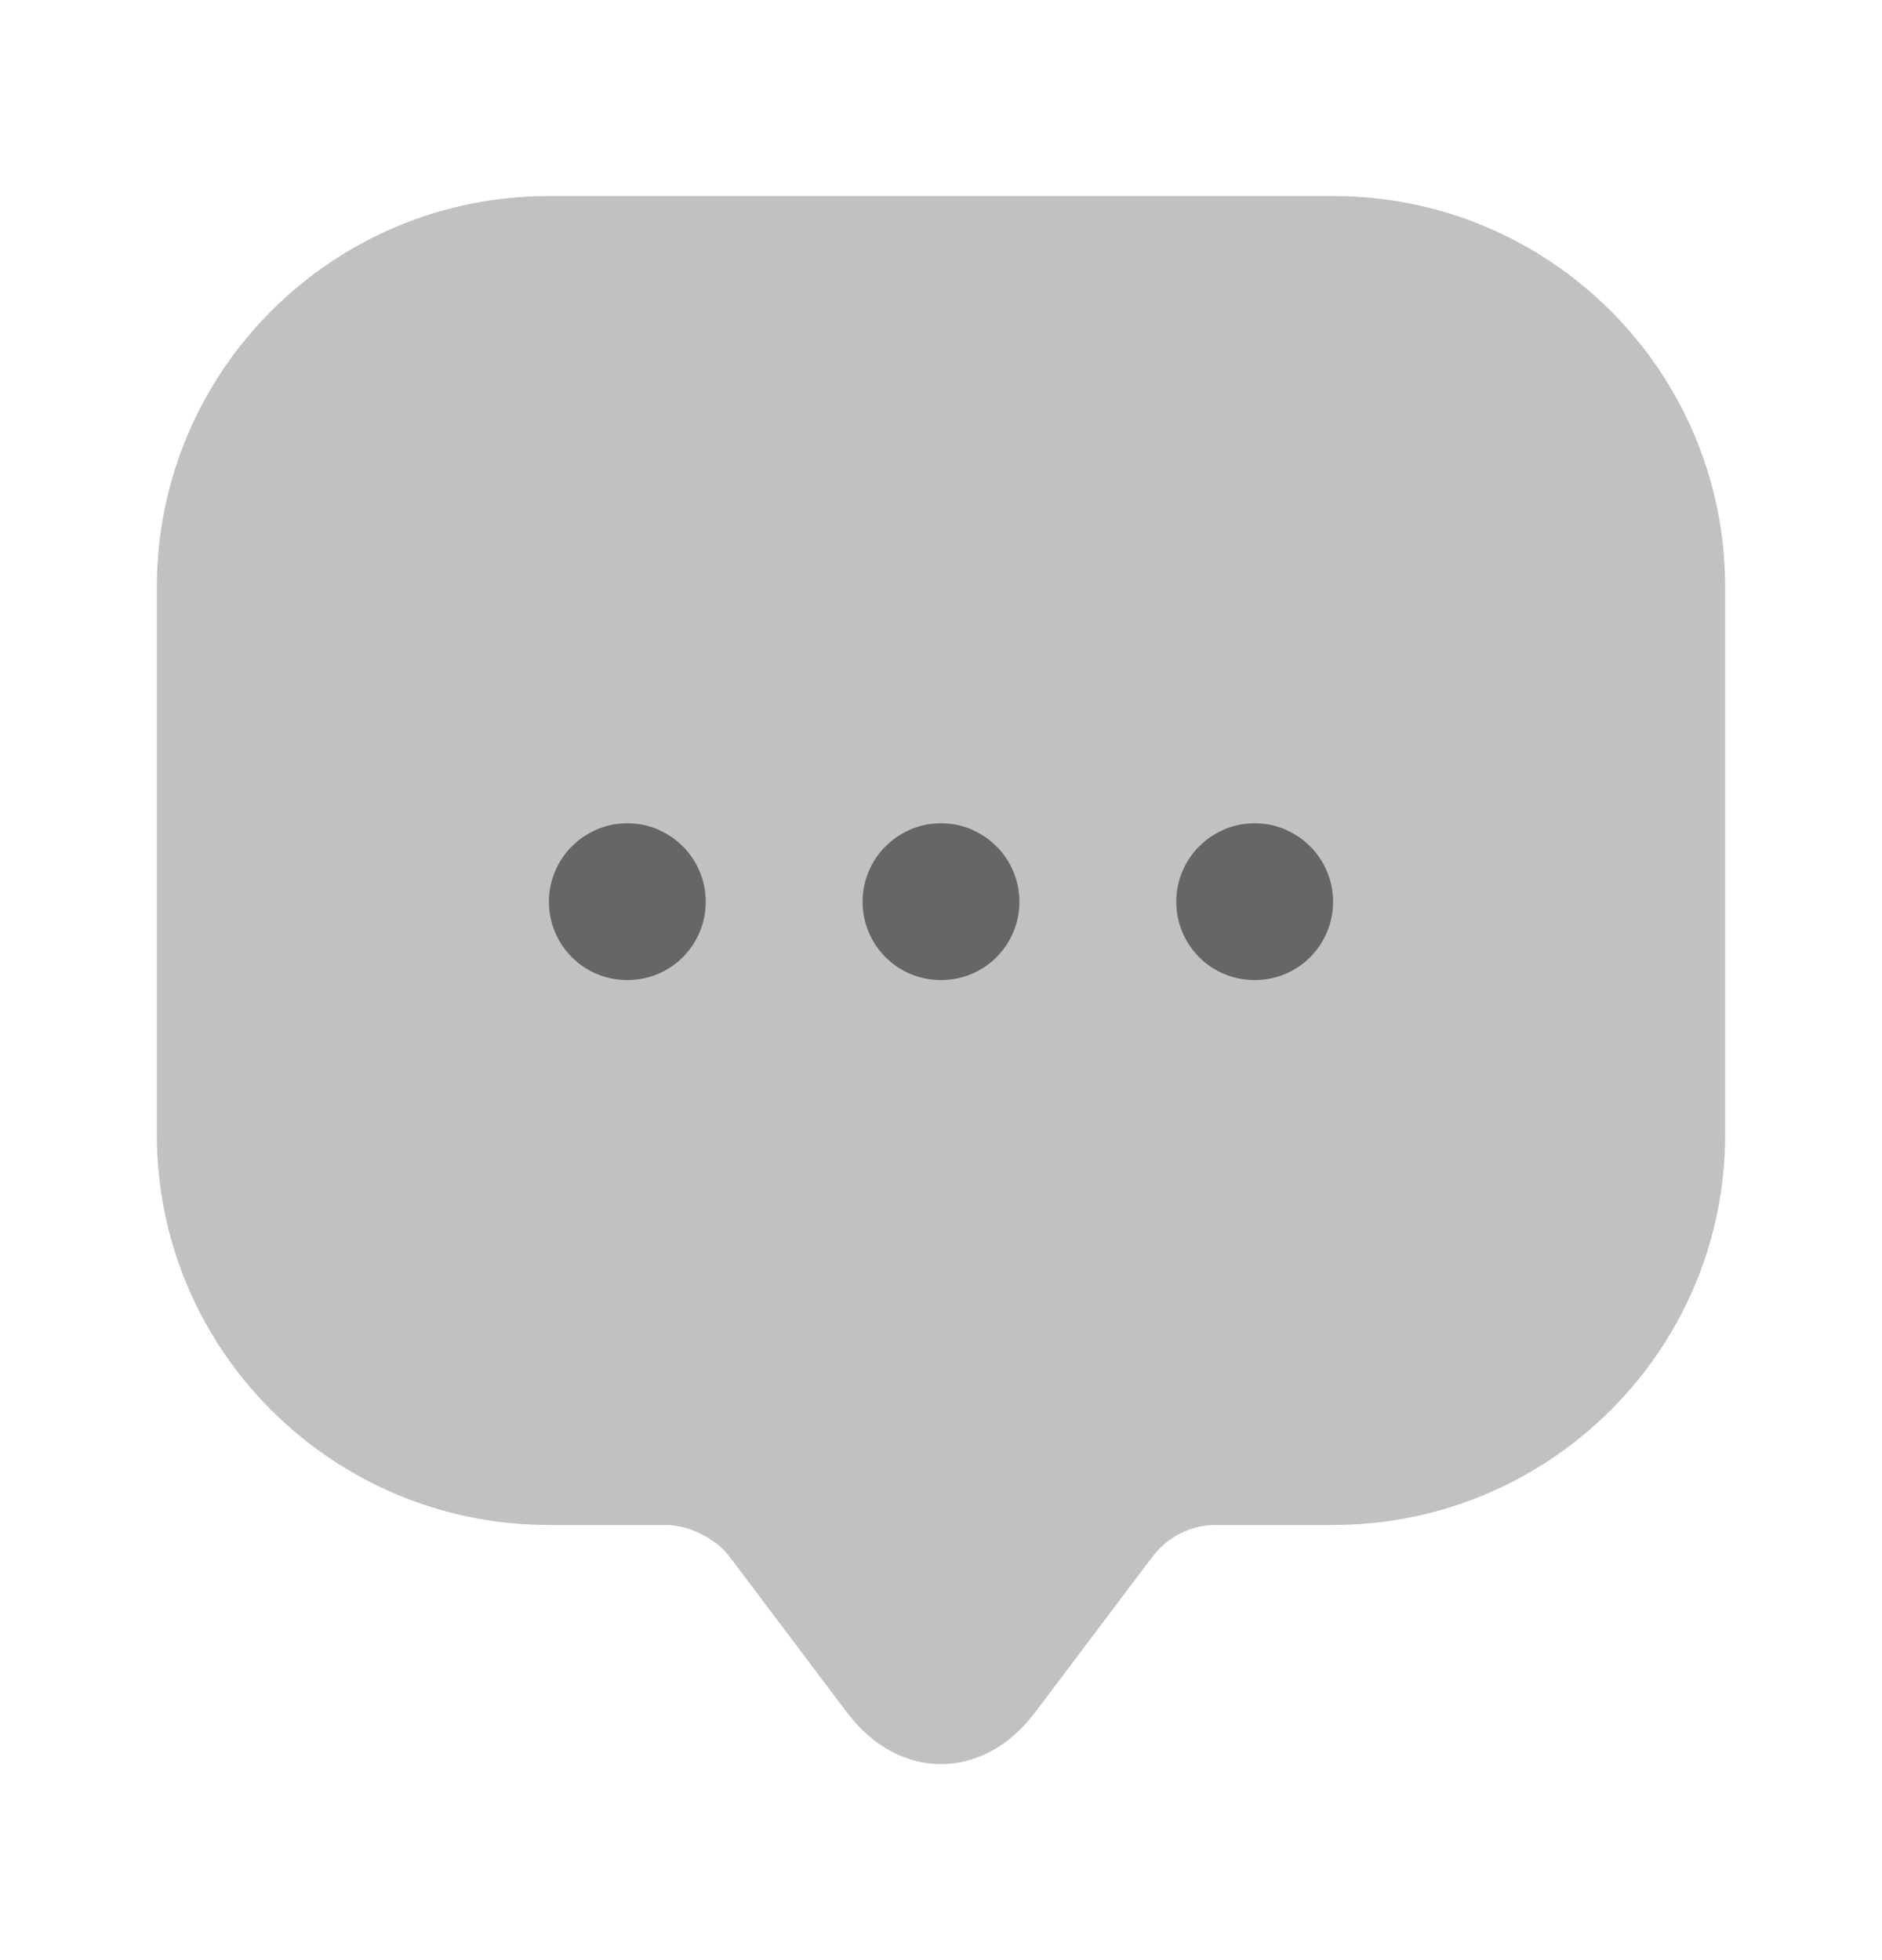 <svg width="24" height="25" viewBox="0 0 24 25" fill="none" xmlns="http://www.w3.org/2000/svg">
<path opacity="0.4" d="M2 13.47V7.49C2 4.73 4.24 2.5 7 2.5H17C19.76 2.5 22 4.73 22 7.49V14.47C22 17.22 19.76 19.45 17 19.45H15.5C15.19 19.45 14.89 19.6 14.7 19.85L13.2 21.84C12.54 22.72 11.46 22.72 10.8 21.84L9.3 19.85C9.14 19.63 8.78 19.45 8.5 19.45H7C4.24 19.45 2 17.22 2 14.47V13.47Z" fill="#666666"/>
<path d="M12 12.5C11.44 12.5 11 12.05 11 11.5C11 10.95 11.45 10.5 12 10.5C12.55 10.5 13 10.95 13 11.5C13 12.05 12.56 12.5 12 12.5Z" fill="#666666"/>
<path d="M16 12.5C15.44 12.5 15 12.05 15 11.5C15 10.95 15.45 10.5 16 10.5C16.55 10.5 17 10.95 17 11.5C17 12.05 16.56 12.5 16 12.5Z" fill="#666666"/>
<path d="M8 12.5C7.44 12.5 7 12.05 7 11.5C7 10.95 7.45 10.5 8 10.5C8.55 10.5 9 10.95 9 11.5C9 12.05 8.56 12.5 8 12.5Z" fill="#666666"/>
</svg>
